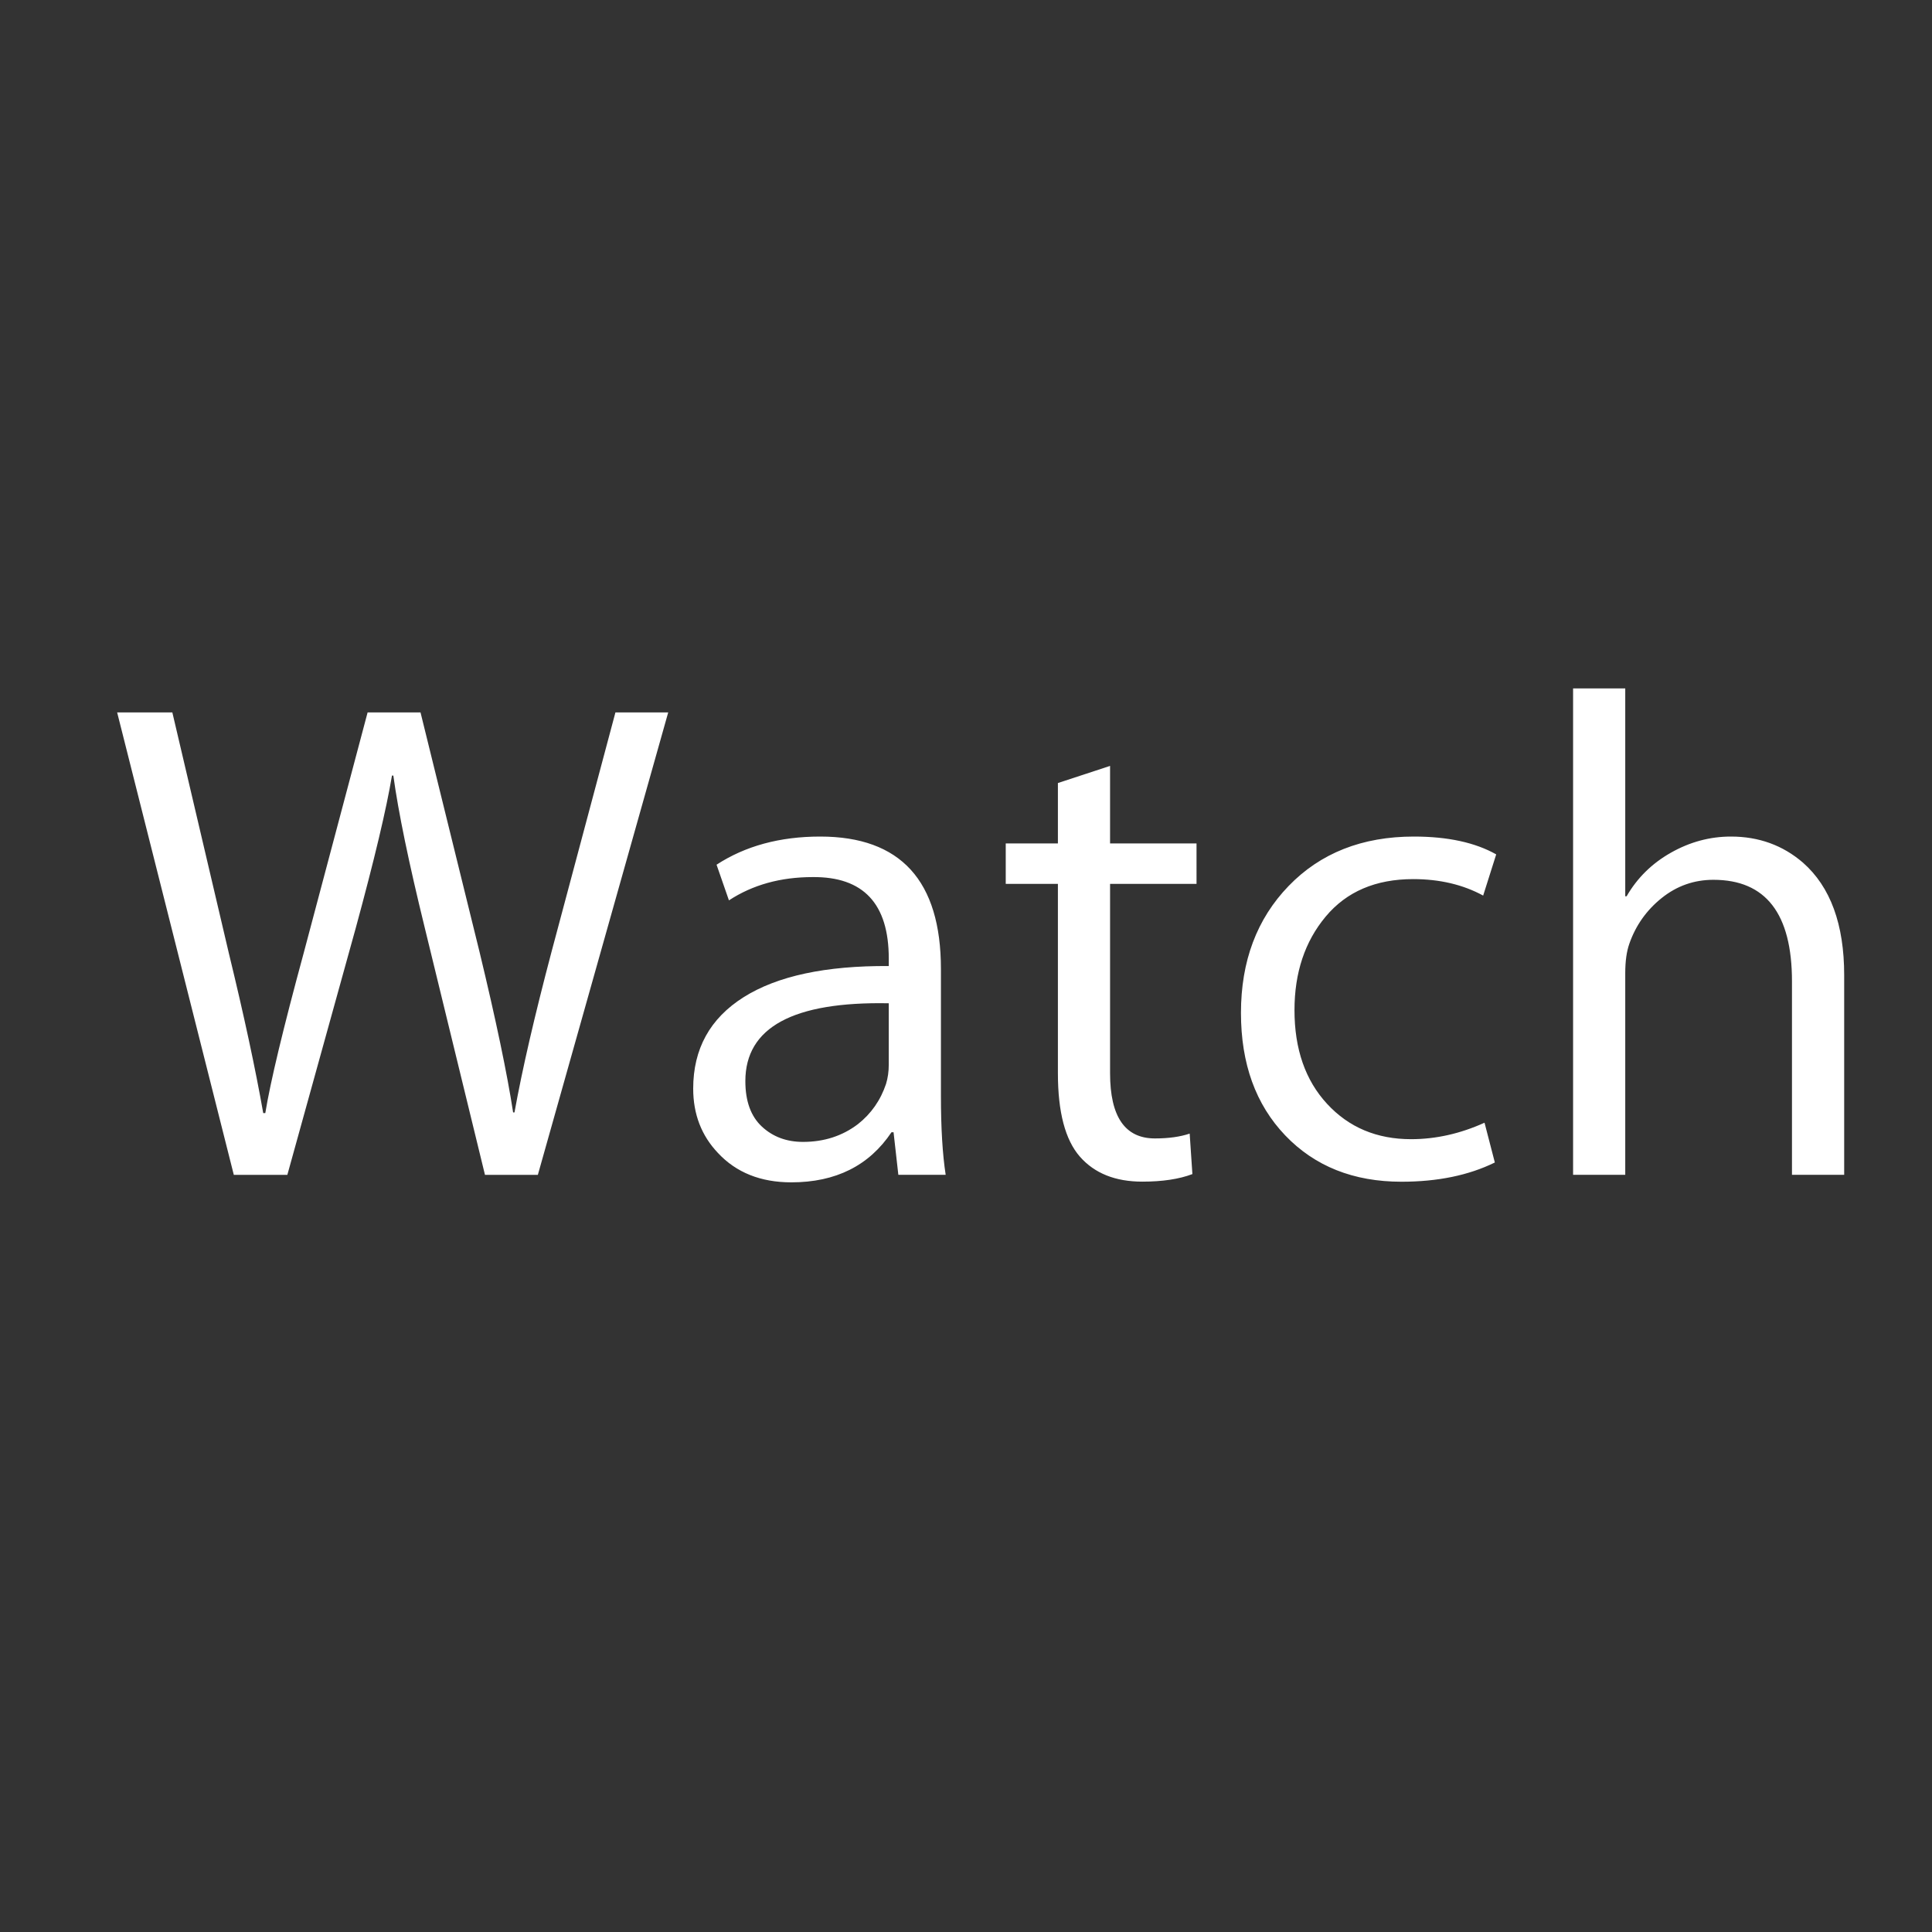 <?xml version="1.0" encoding="utf-8"?>
<!-- Generator: Adobe Illustrator 16.0.4, SVG Export Plug-In . SVG Version: 6.00 Build 0)  -->
<!DOCTYPE svg PUBLIC "-//W3C//DTD SVG 1.1//EN" "http://www.w3.org/Graphics/SVG/1.1/DTD/svg11.dtd">
<svg version="1.1" id="Global_Nav_Large" xmlns="http://www.w3.org/2000/svg" xmlns:xlink="http://www.w3.org/1999/xlink" x="0px"
	 y="0px" width="44px" height="44px" viewBox="0 0 44 44" enable-background="new 0 0 44 44" xml:space="preserve">
<rect x="0" y="0" width="44" height="44" fill="#333333" stroke="none"/>
<path id="Watch_2_" fill="#FFFFFF" d="M14.016,16.225l-1.456,5.454c-0.385,1.458-0.667,2.677-0.843,3.656h-0.031
	c-0.136-0.885-0.391-2.104-0.765-3.656l-1.344-5.454H8.372l-1.453,5.47c-0.47,1.729-0.762,2.948-0.877,3.655H5.995
	c-0.178-1.01-0.438-2.223-0.783-3.64l-1.287-5.485H2.668l2.657,10.532h1.219l1.558-5.622c0.426-1.564,0.7-2.721,0.825-3.472h0.031
	c0.114,0.833,0.353,1.989,0.716,3.468l1.371,5.626h1.204l2.969-10.532H14.016z M21.429,24.96v-2.891c0-2.01-0.917-3.017-2.75-3.017
	c-0.917,0-1.704,0.214-2.36,0.641l0.282,0.812c0.541-0.354,1.177-0.53,1.906-0.53c1.156-0.011,1.734,0.607,1.734,1.854v0.172
	c-1.438-0.01-2.54,0.227-3.305,0.709c-0.766,0.483-1.149,1.178-1.149,2.082c0,0.582,0.188,1.07,0.563,1.465
	c0.416,0.447,0.974,0.67,1.672,0.67c1.01,0,1.771-0.379,2.281-1.141h0.047l0.109,0.969h1.078
	C21.465,26.287,21.429,25.688,21.429,24.96L21.429,24.96z M20.179,24.685c-0.125,0.373-0.339,0.679-0.641,0.917
	c-0.354,0.269-0.771,0.404-1.25,0.404c-0.375,0-0.688-0.117-0.938-0.35c-0.25-0.233-0.375-0.578-0.375-1.034
	c0-1.224,1.088-1.815,3.266-1.773v1.399C20.241,24.405,20.22,24.55,20.179,24.685L20.179,24.685z M27.25,19.209h-1.969v-1.766
	l-1.188,0.39v1.375h-1.188v0.922h1.188v4.312c0,0.886,0.167,1.518,0.5,1.899c0.333,0.38,0.807,0.57,1.422,0.57
	c0.458,0,0.838-0.057,1.141-0.172l-0.062-0.922c-0.217,0.073-0.48,0.11-0.791,0.11c-0.682,0-1.022-0.495-1.022-1.485v-4.312h1.969
	V19.209z M32.2,19.052c-1.177,0-2.128,0.376-2.852,1.125c-0.725,0.75-1.086,1.714-1.086,2.891c0,1.157,0.336,2.087,1.008,2.79
	c0.672,0.703,1.555,1.055,2.648,1.055c0.823,0,1.532-0.146,2.126-0.438l-0.235-0.906c-0.552,0.25-1.11,0.375-1.672,0.375
	c-0.781,0-1.419-0.268-1.914-0.805c-0.495-0.536-0.742-1.248-0.742-2.133c0-0.854,0.237-1.565,0.711-2.132
	c0.474-0.568,1.138-0.853,1.993-0.853c0.604,0,1.135,0.126,1.593,0.375l0.297-0.938C33.597,19.188,32.971,19.052,32.2,19.052
	L32.2,19.052z M42,22.209c0-1.156-0.312-2.011-0.938-2.562c-0.458-0.396-1.006-0.595-1.641-0.595c-0.479,0-0.936,0.123-1.368,0.368
	c-0.432,0.244-0.768,0.576-1.008,0.992h-0.031v-4.734h-1.188v11.078h1.188v-4.594c0-0.271,0.031-0.495,0.094-0.672
	c0.146-0.416,0.392-0.763,0.737-1.039c0.345-0.276,0.738-0.414,1.177-0.414c1.193,0,1.789,0.771,1.789,2.313v4.406H42V22.209z"/>
</svg>
